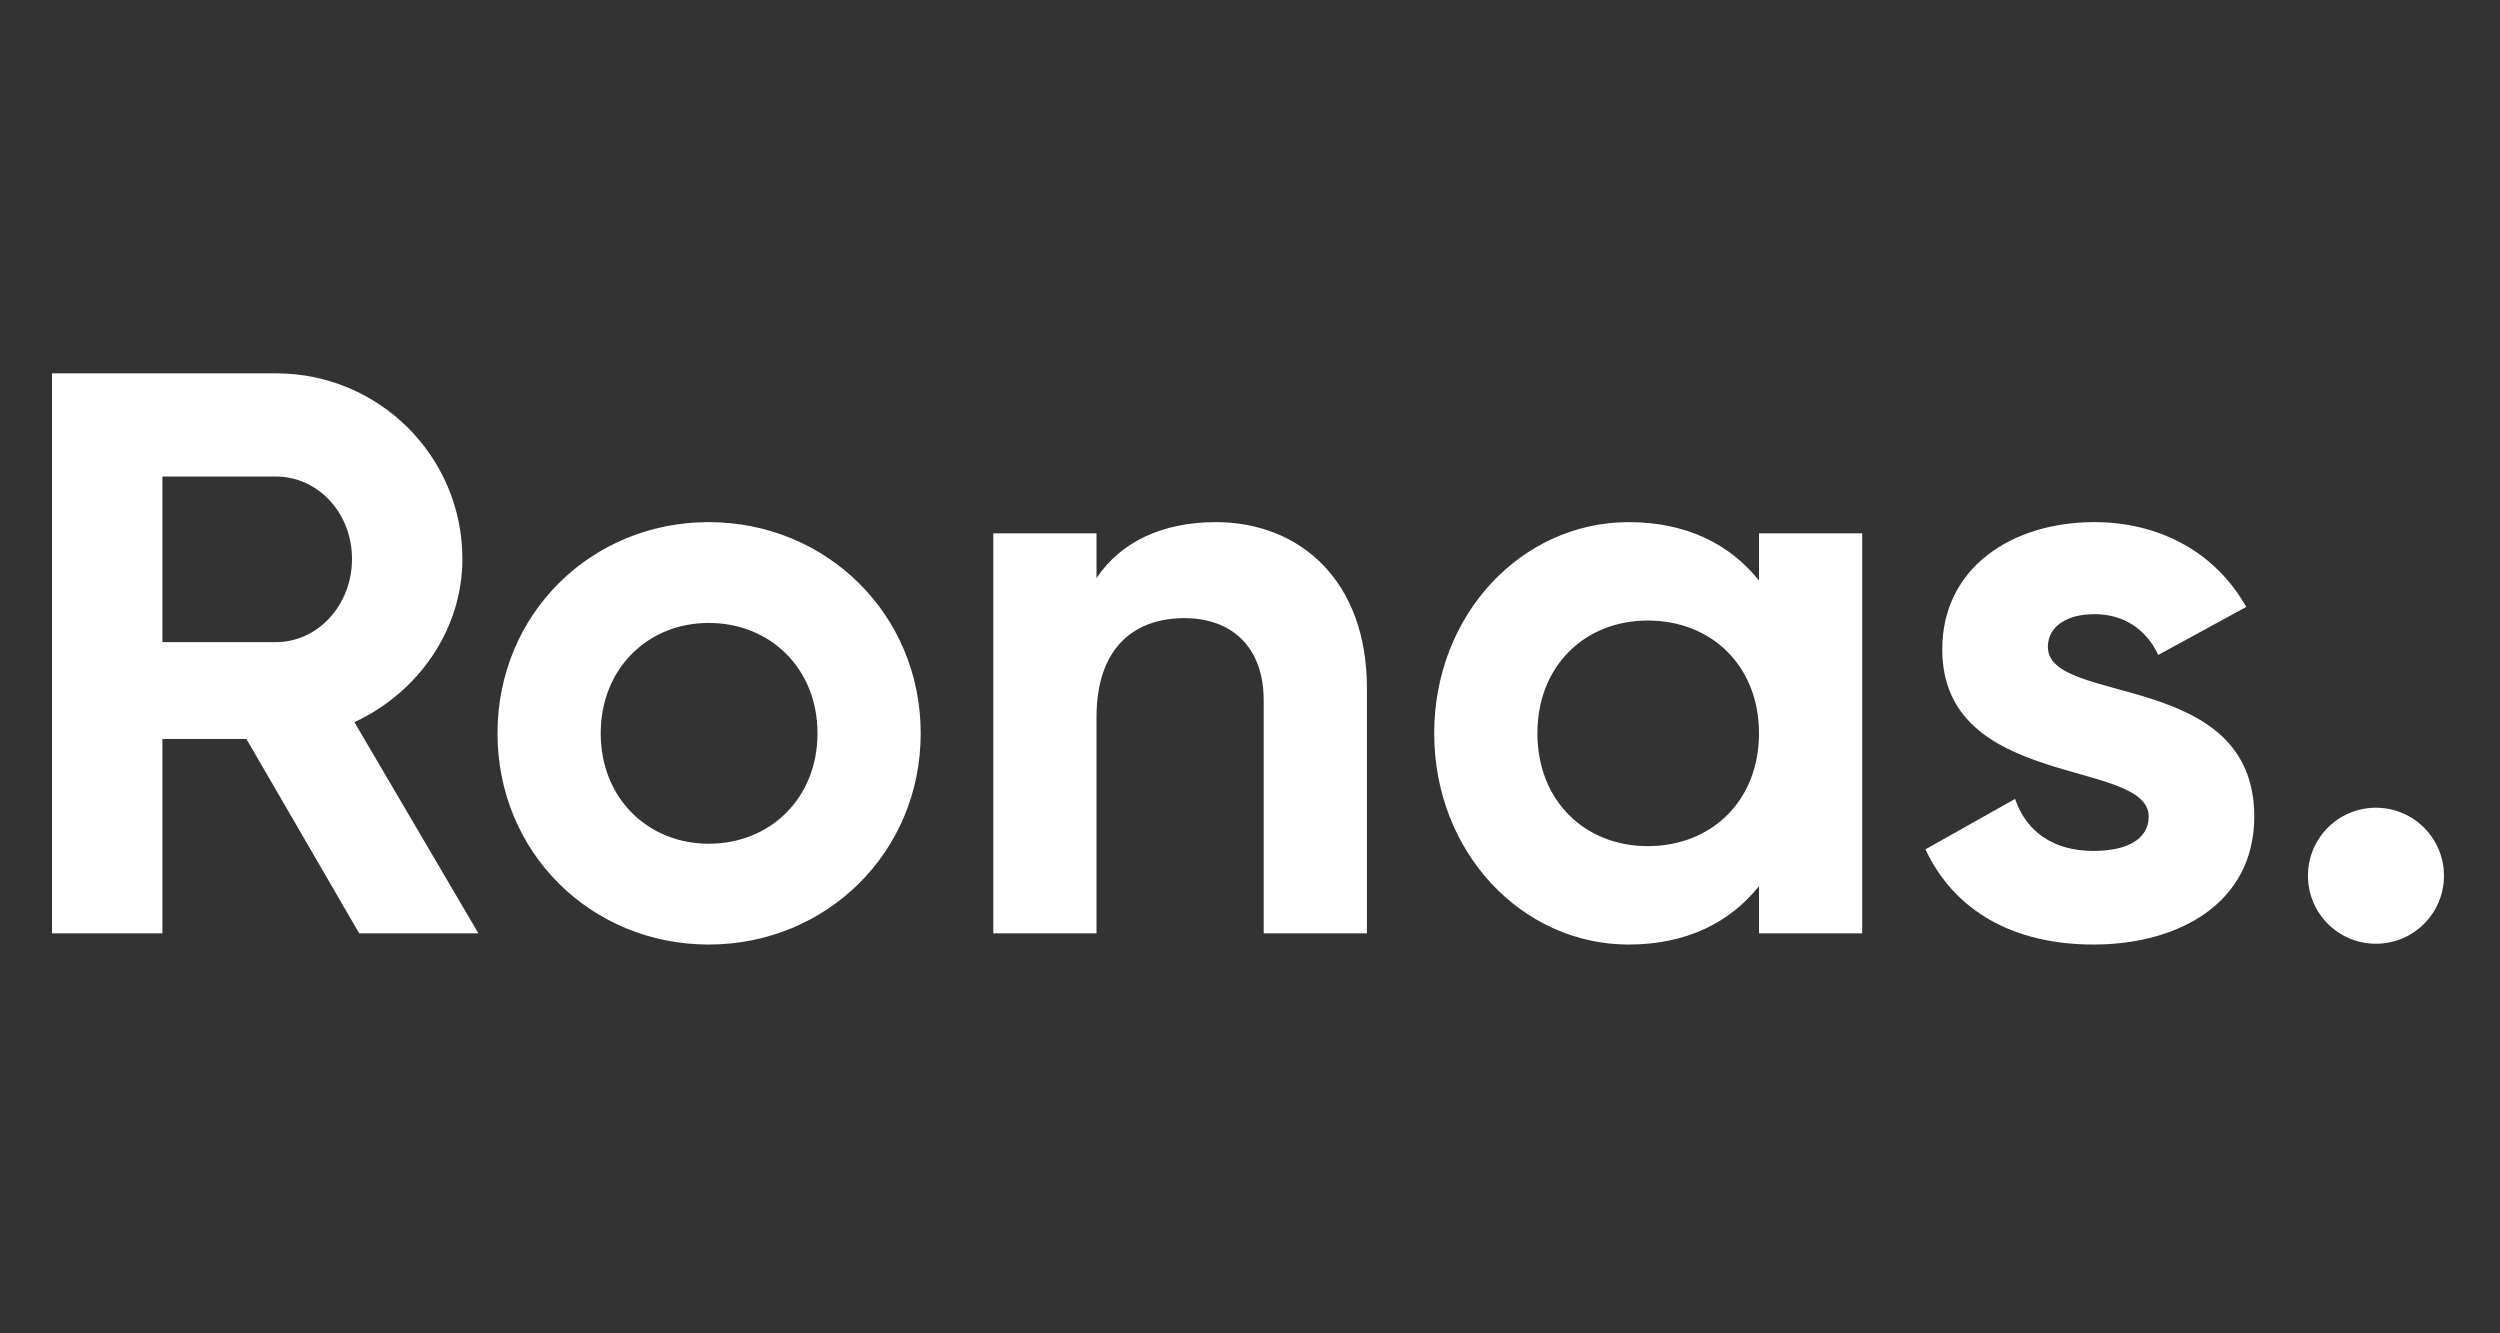 <svg width="75" height="40" viewBox="0 0 75 40" fill="none" xmlns="http://www.w3.org/2000/svg">
<rect x="0" y="0" width="75" height="40" fill="#333333" stroke="none"/>
<path d="M10.776 28H14.352L10.632 21.664C12.552 20.776 13.872 18.88 13.872 16.768C13.872 13.696 11.376 11.2 8.28 11.2H1.56V28H4.872V22.168H7.392L10.776 28ZM4.872 14.296H8.28C9.528 14.296 10.56 15.376 10.56 16.768C10.56 18.16 9.528 19.264 8.28 19.264H4.872V14.296ZM21.261 28.336C24.789 28.336 27.621 25.576 27.621 22C27.621 18.424 24.789 15.664 21.261 15.664C17.733 15.664 14.925 18.424 14.925 22C14.925 25.576 17.733 28.336 21.261 28.336ZM21.261 25.312C19.437 25.312 18.021 23.944 18.021 22C18.021 20.056 19.437 18.688 21.261 18.688C23.109 18.688 24.525 20.056 24.525 22C24.525 23.944 23.109 25.312 21.261 25.312ZM36.471 15.664C34.863 15.664 33.615 16.264 32.895 17.344V16H29.799V28H32.895V21.52C32.895 19.432 34.023 18.544 35.535 18.544C36.927 18.544 37.911 19.384 37.911 21.016V28H41.007V20.632C41.007 17.44 39.015 15.664 36.471 15.664ZM52.77 16V17.416C51.906 16.336 50.61 15.664 48.858 15.664C45.666 15.664 43.026 18.424 43.026 22C43.026 25.576 45.666 28.336 48.858 28.336C50.61 28.336 51.906 27.664 52.77 26.584V28H55.866V16H52.77ZM49.434 25.384C47.538 25.384 46.122 24.016 46.122 22C46.122 19.984 47.538 18.616 49.434 18.616C51.354 18.616 52.77 19.984 52.77 22C52.77 24.016 51.354 25.384 49.434 25.384ZM61.436 19.408C61.436 18.76 62.06 18.424 62.828 18.424C63.716 18.424 64.388 18.88 64.748 19.648L67.388 18.208C66.452 16.552 64.772 15.664 62.828 15.664C60.356 15.664 58.268 17.032 58.268 19.48C58.268 23.704 64.46 22.744 64.46 24.496C64.46 25.192 63.788 25.528 62.804 25.528C61.604 25.528 60.788 24.952 60.452 23.968L57.764 25.48C58.628 27.328 60.404 28.336 62.804 28.336C65.372 28.336 67.628 27.088 67.628 24.496C67.628 20.08 61.436 21.184 61.436 19.408ZM71.278 28.312C72.406 28.312 73.319 27.4 73.319 26.272C73.319 25.144 72.406 24.232 71.278 24.232C70.15 24.232 69.239 25.144 69.239 26.272C69.239 27.4 70.15 28.312 71.278 28.312Z" fill="white"/>
</svg>
